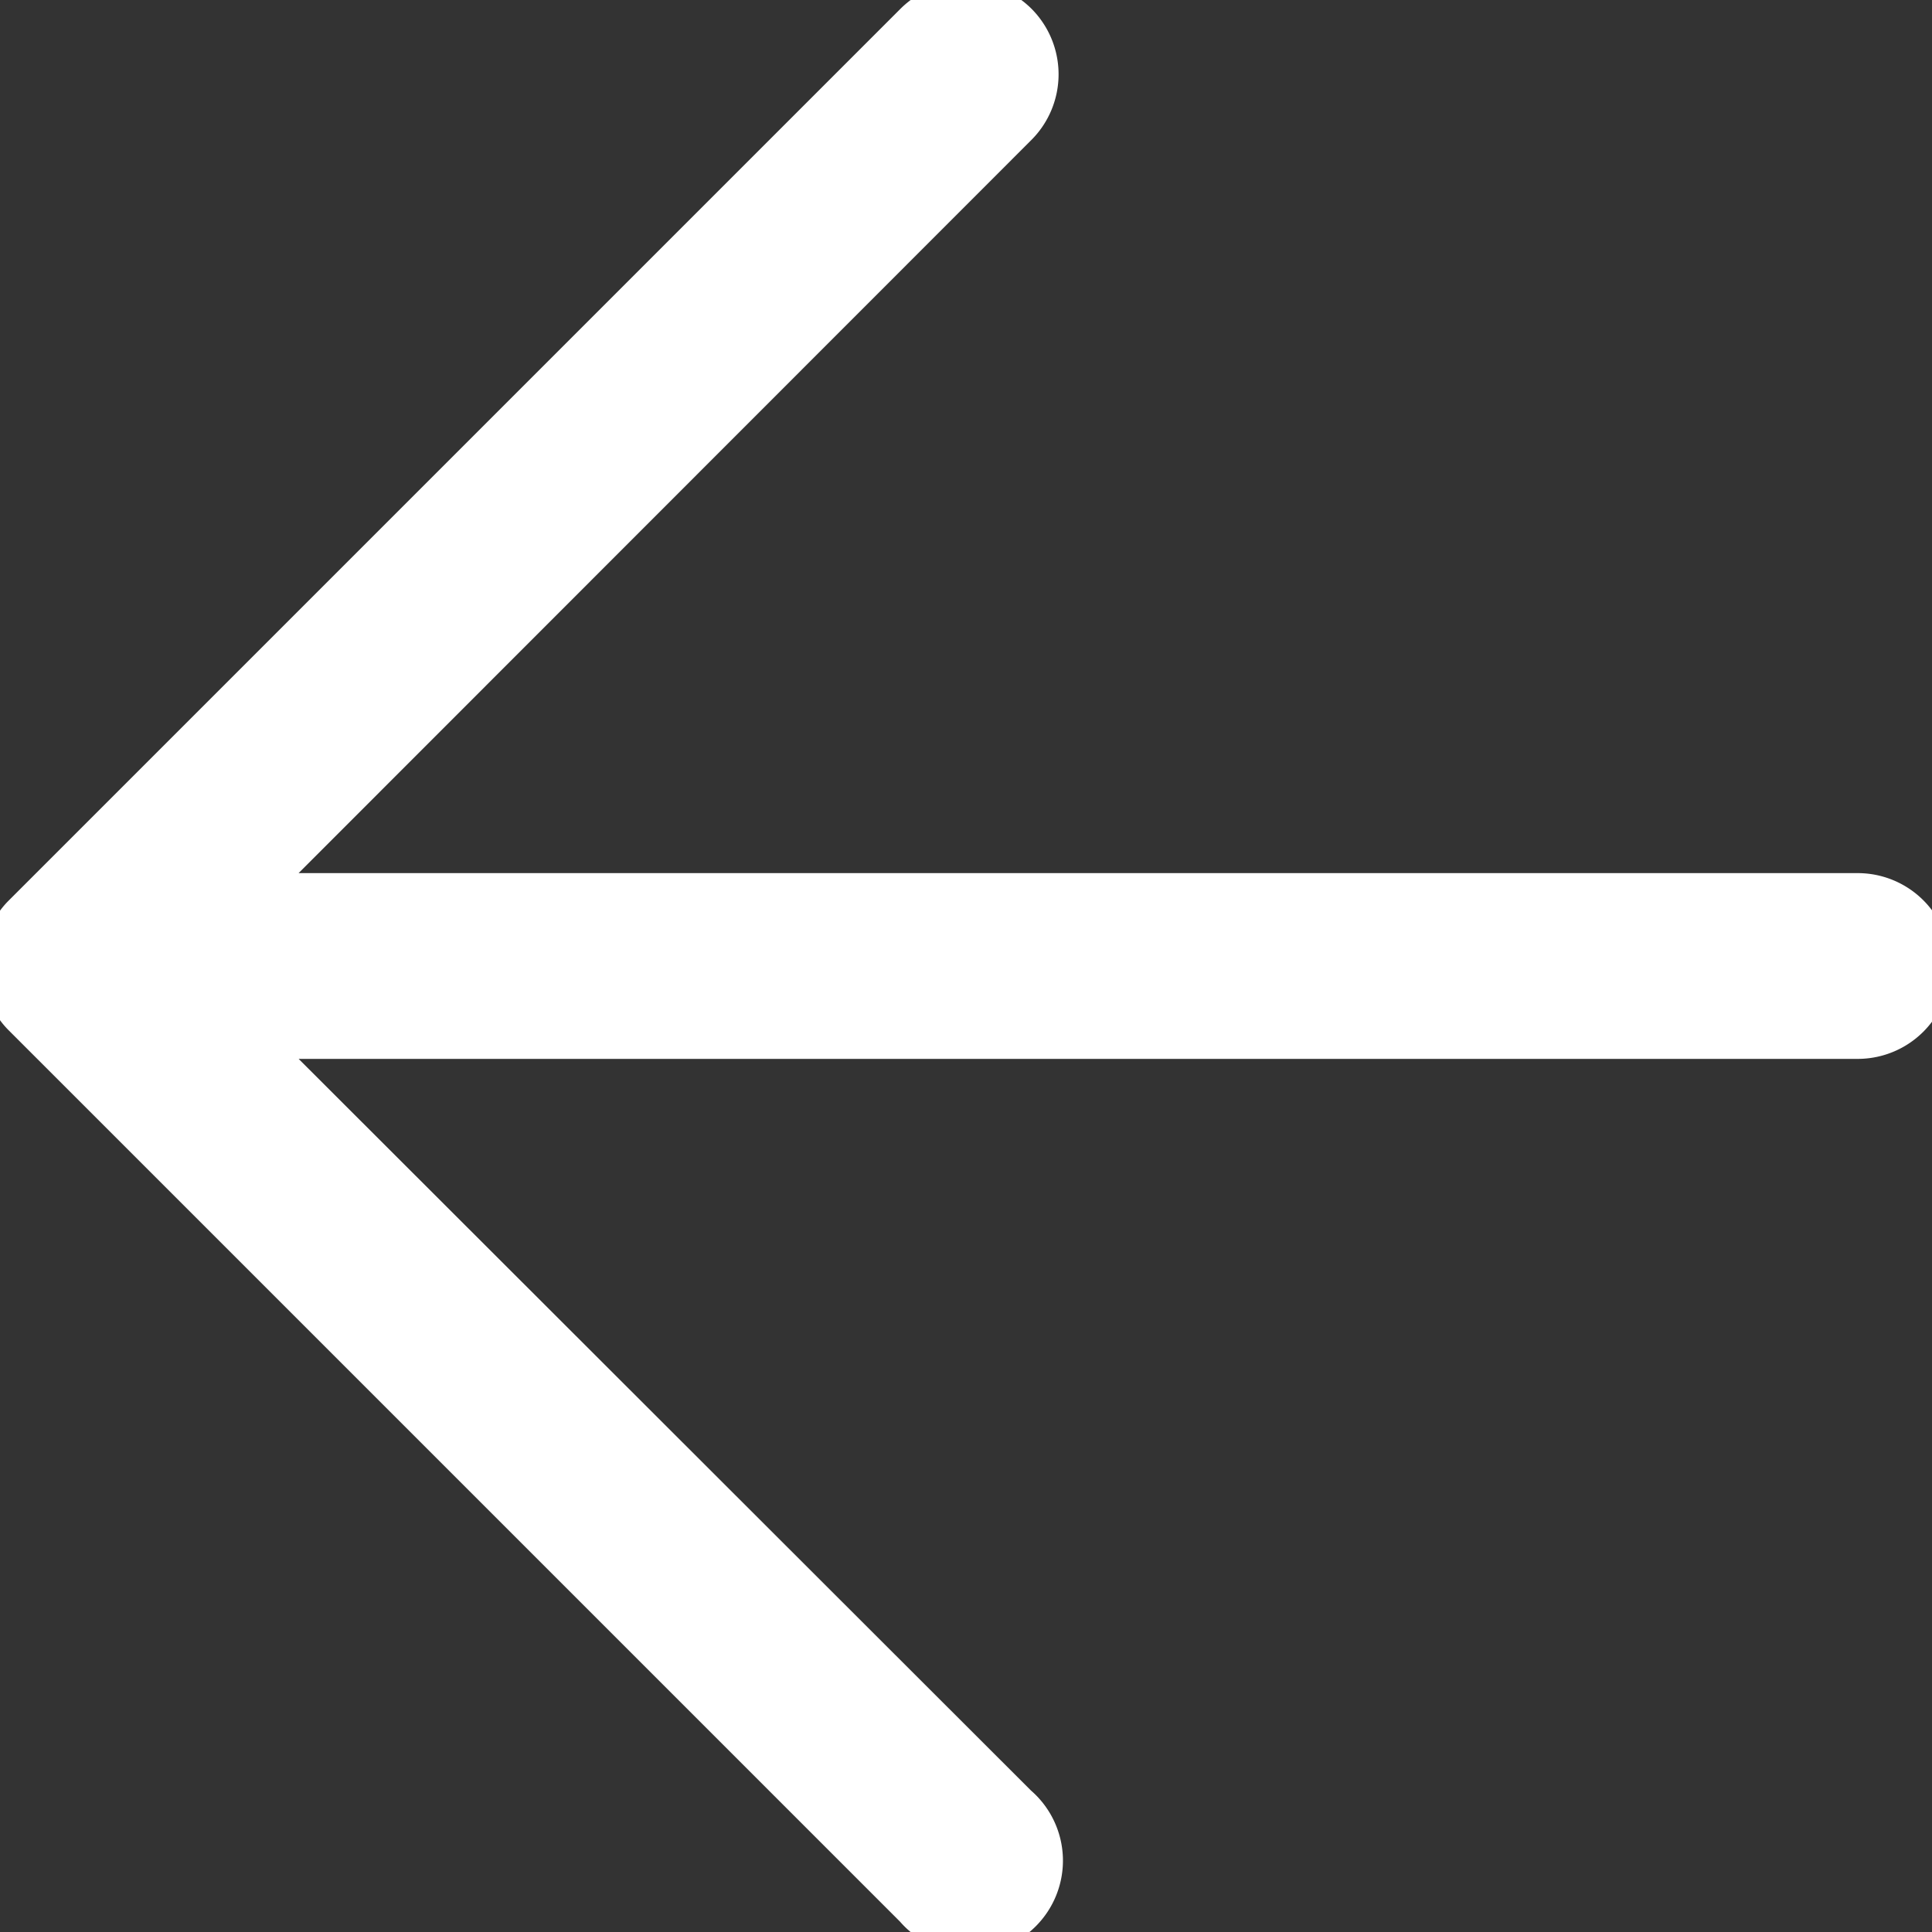 <svg xmlns="http://www.w3.org/2000/svg" fill="#ffffff" viewBox="0 0 52 52" stroke="#ffffff">
   <rect x="0" y="0" width="52" height="52" fill="#333333" stroke="none"/>
   <path d="M50,24H6.83L27.41,3.41a2,2,0,0,0,0-2.82,2,2,0,0,0-2.82,0l-24,24a1.79,1.79,0,0,0-.25.31A1.19,1.19,0,0,0,.25,25c0,.07-.07.13-.1.2l-.06.2a.84.84,0,0,0,0,.17,2,2,0,0,0,0,.78.84.84,0,0,0,0,.17l.06.2c0,.07.07.13.1.2a1.19,1.19,0,0,0,.09.15,1.79,1.79,0,0,0,.25.31l24,24a2,2,0,1,0,2.82-2.82L6.83,28H50a2,2,0,0,0,0-4Z"></path>
</svg>